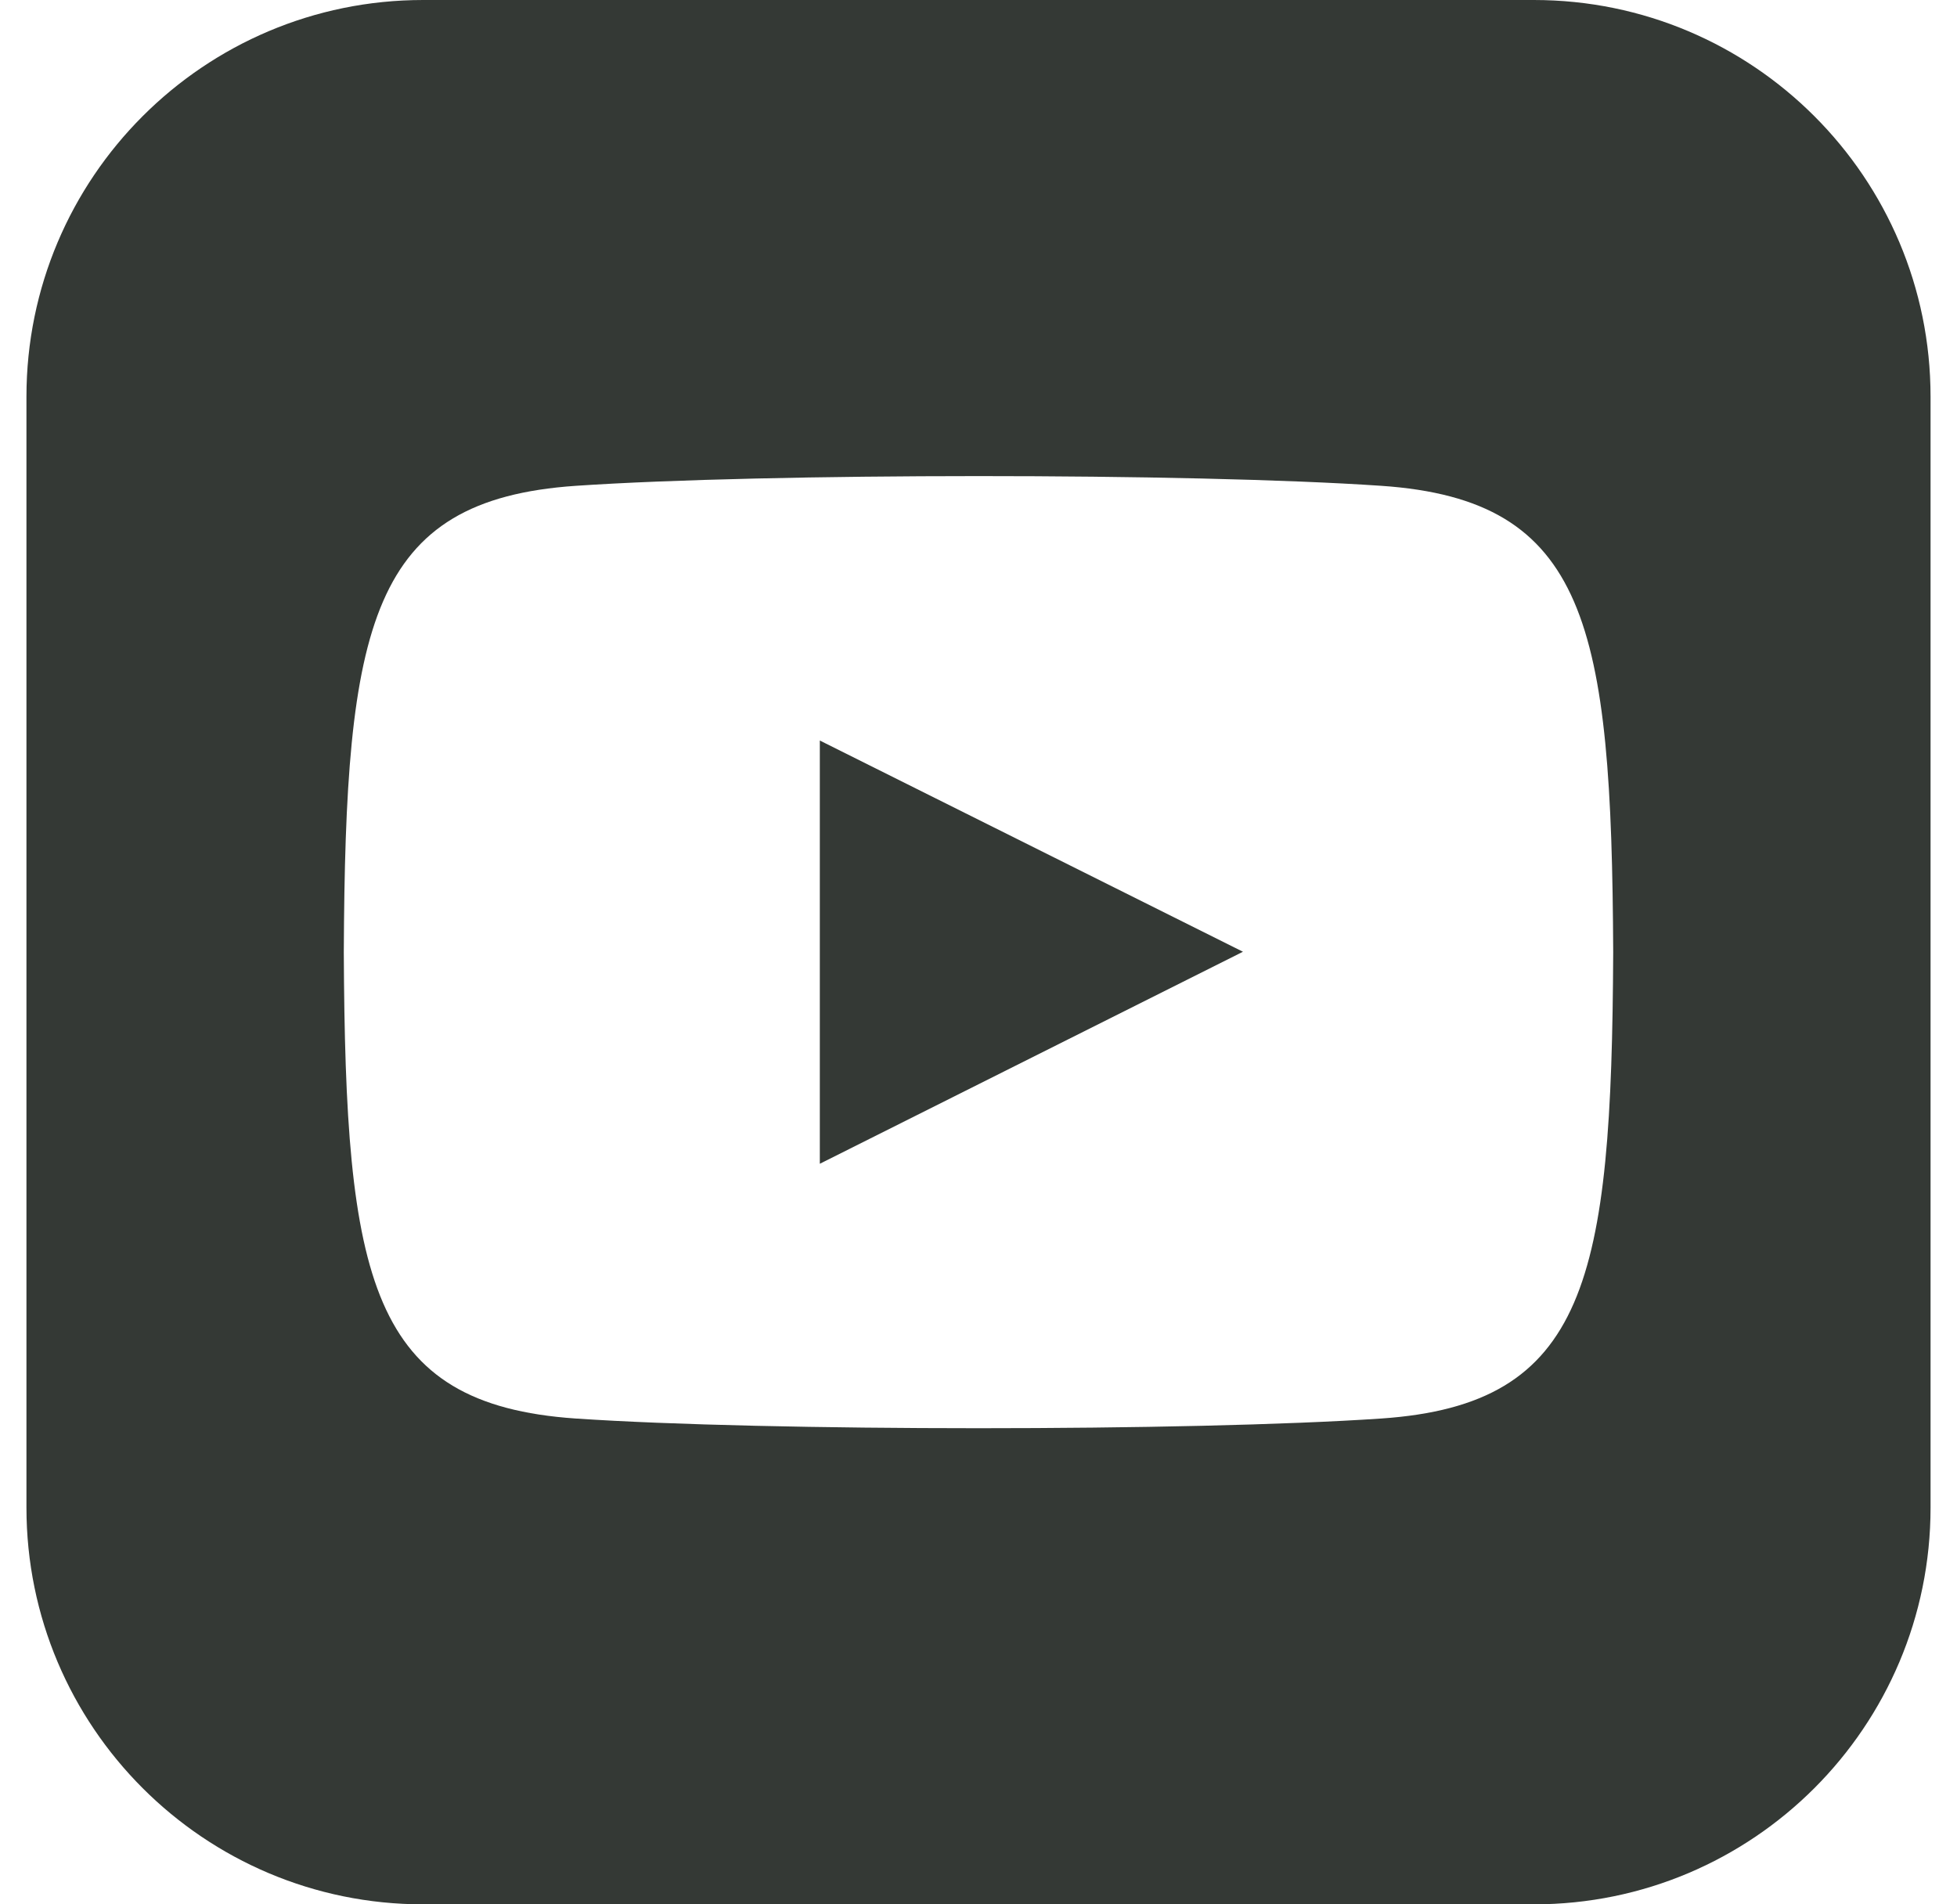 <svg width="37" height="36" viewBox="0 0 37 36" fill="none" xmlns="http://www.w3.org/2000/svg">
<g clip-path="url(#clip0_130_483)">
<path d="M15.5 13.999L23.5 17.992L15.5 22V13.999ZM36.5 7.5V28.5C36.5 32.642 33.143 36 29 36H8C3.858 36 0.5 32.642 0.5 28.5V7.5C0.5 3.358 3.858 0 8 0H29C33.143 0 36.5 3.358 36.5 7.5ZM30.5 18C30.47 11.816 30.015 9.45 26.116 9.184C22.511 8.938 14.485 8.94 10.886 9.184C6.989 9.45 6.53 11.805 6.5 18C6.53 24.184 6.984 26.55 10.884 26.816C14.483 27.06 22.509 27.061 26.114 26.816C30.011 26.55 30.47 24.195 30.5 18Z" fill="#343935"/>
</g>
<defs>
<clipPath id="clip0_130_483">
<rect width="36" height="36" fill="white" transform="translate(0.5)"/>
</clipPath>
</defs>
</svg>
